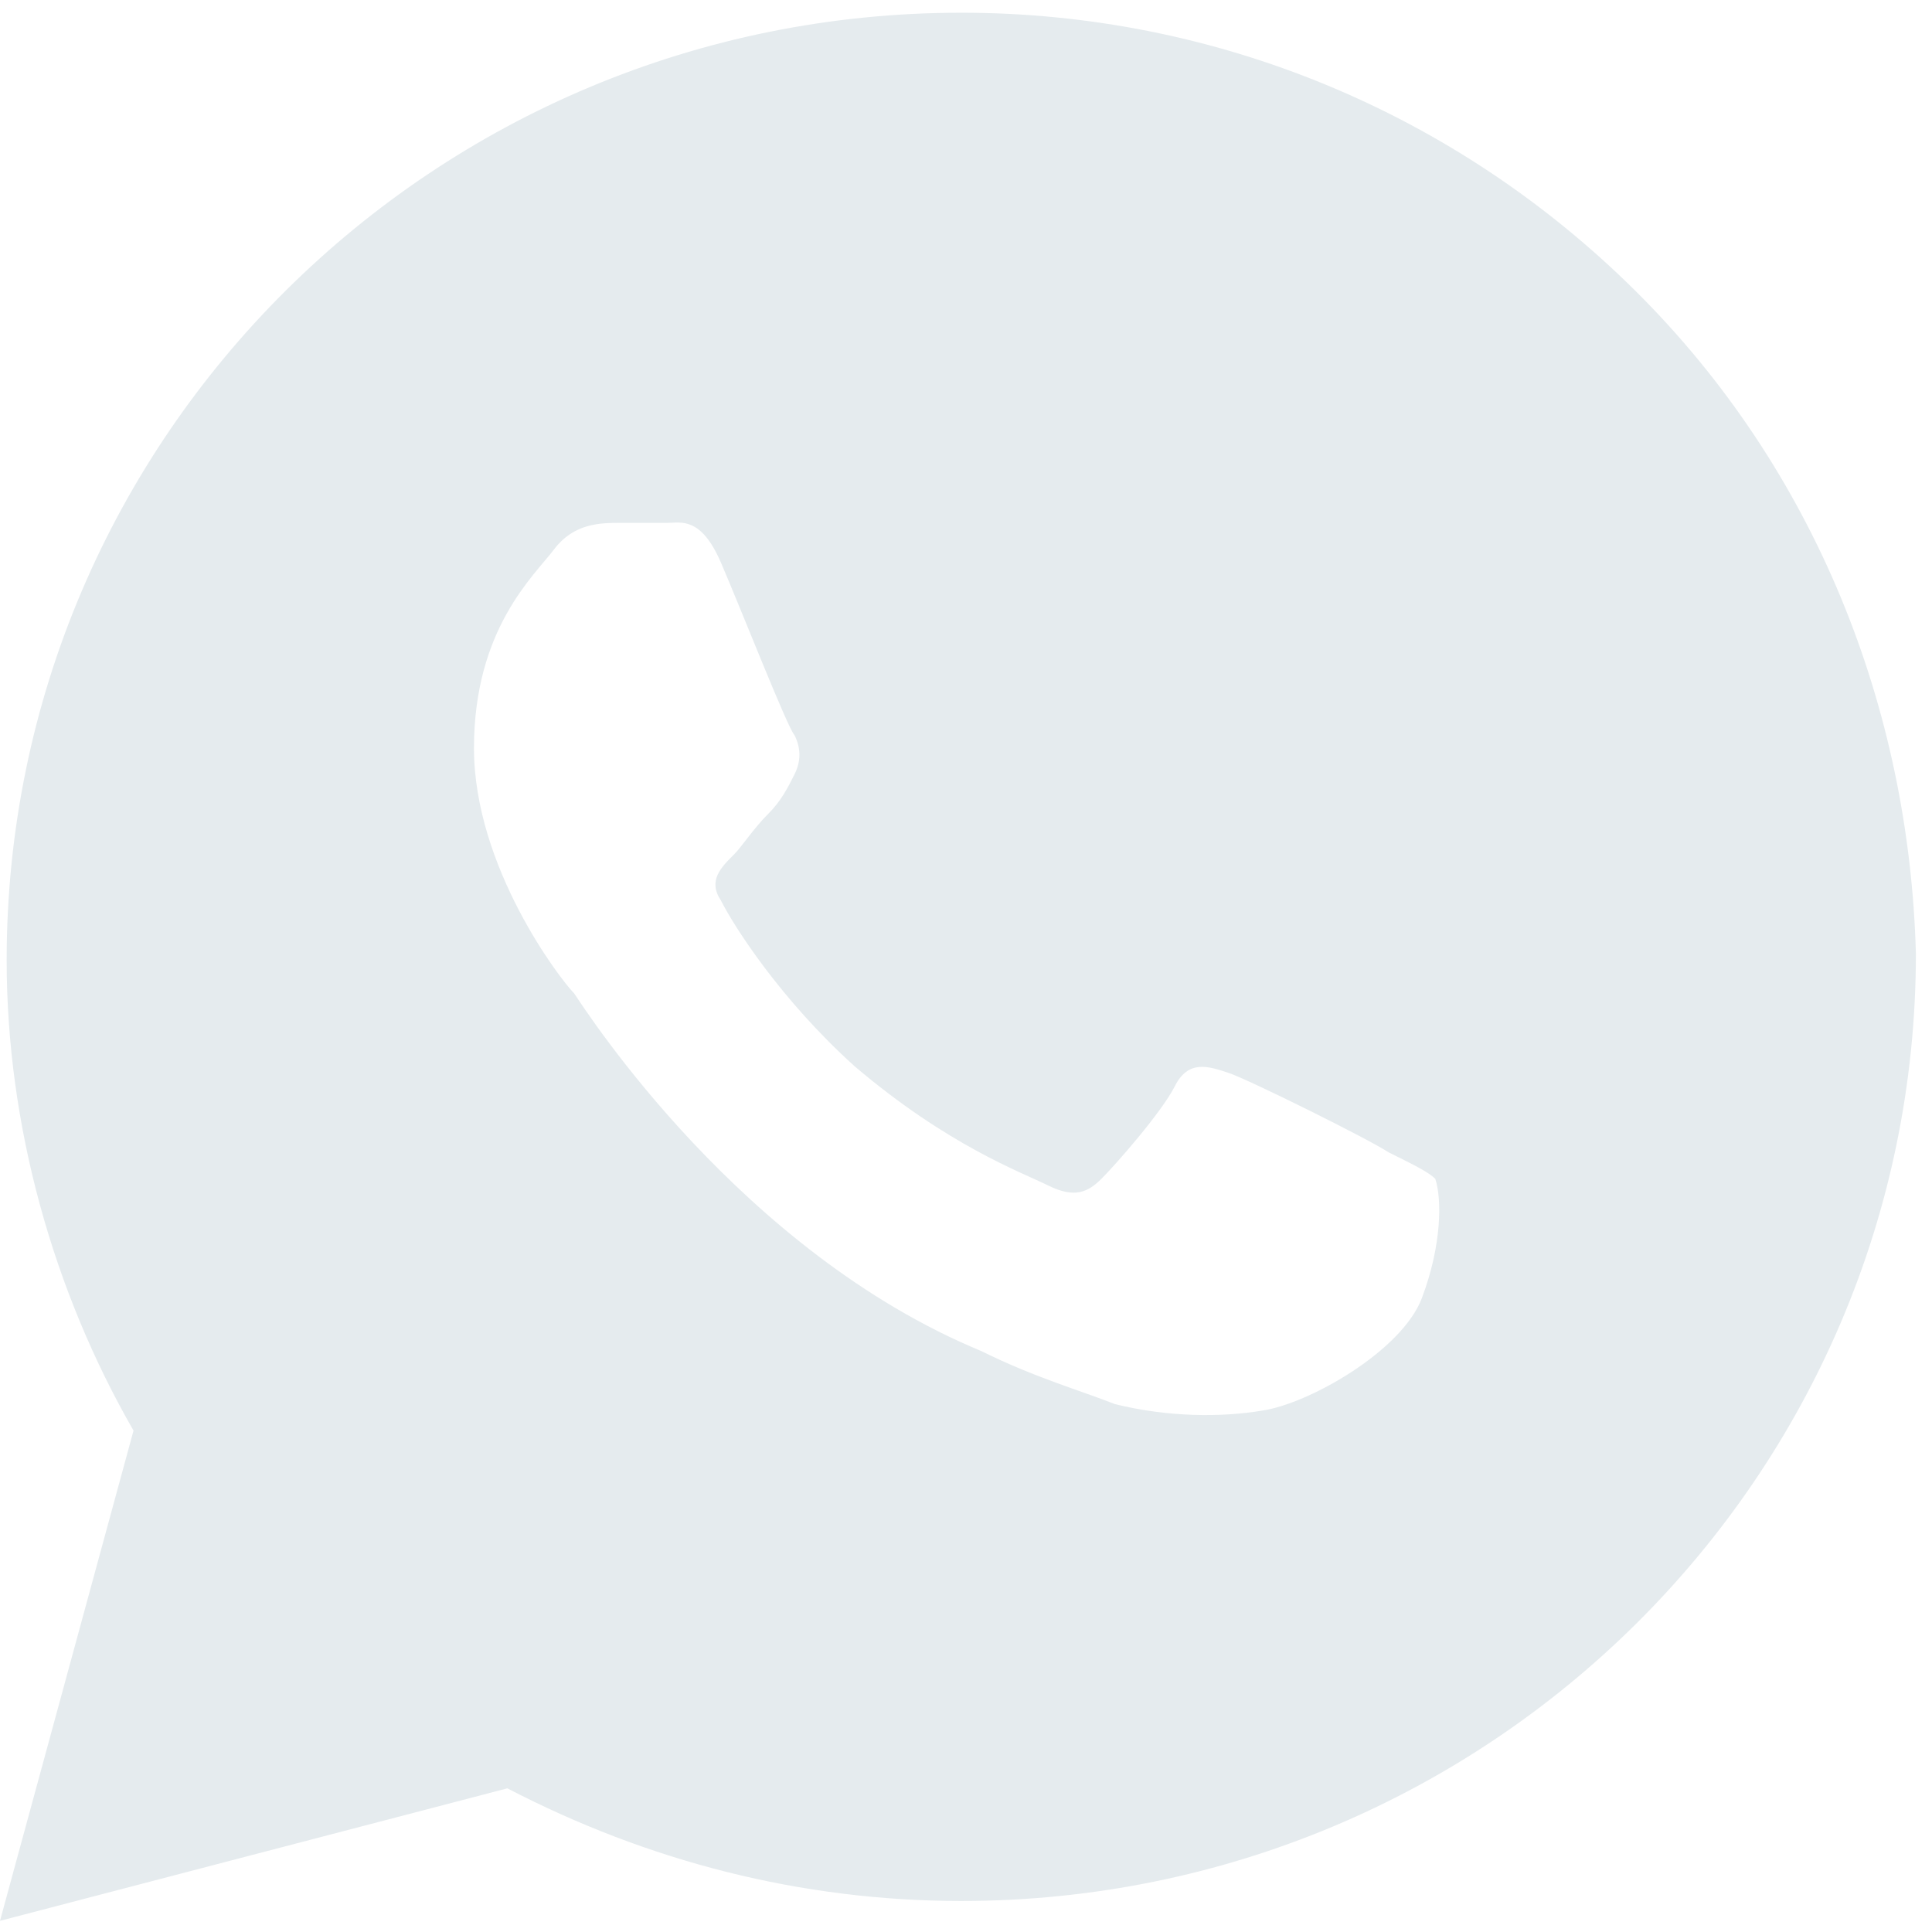 <svg width="36" height="36" viewBox="0 0 36 36" fill="none" xmlns="http://www.w3.org/2000/svg">
<path d="M30.476 5.422C27.117 2.089 22.639 0.237 17.912 0.237C8.085 0.237 0.124 8.138 0.124 17.891C0.124 20.978 0.995 24.064 2.488 26.657L0 35.792L9.454 33.323C12.066 34.681 14.927 35.422 17.912 35.422C27.739 35.422 35.7 27.521 35.7 17.768C35.576 13.2 33.834 8.756 30.476 5.422ZM26.495 24.187C26.122 25.175 24.381 26.163 23.51 26.286C22.763 26.41 21.768 26.41 20.773 26.163C20.151 25.916 19.28 25.669 18.285 25.175C13.807 23.323 10.946 18.879 10.698 18.509C10.449 18.262 8.832 16.163 8.832 13.941C8.832 11.719 9.951 10.731 10.324 10.237C10.698 9.743 11.195 9.743 11.568 9.743C11.817 9.743 12.19 9.743 12.439 9.743C12.688 9.743 13.061 9.62 13.434 10.484C13.807 11.348 14.678 13.57 14.802 13.694C14.927 13.941 14.927 14.188 14.802 14.434C14.678 14.681 14.554 14.928 14.305 15.175C14.056 15.422 13.807 15.793 13.683 15.916C13.434 16.163 13.185 16.41 13.434 16.78C13.683 17.274 14.554 18.632 15.922 19.866C17.663 21.348 19.032 21.842 19.529 22.089C20.027 22.336 20.276 22.212 20.524 21.965C20.773 21.718 21.644 20.731 21.893 20.237C22.142 19.743 22.515 19.866 22.888 19.99C23.261 20.113 25.5 21.224 25.873 21.471C26.371 21.718 26.619 21.842 26.744 21.965C26.868 22.336 26.868 23.2 26.495 24.187Z" fill="#E5EBEE"/>
</svg>
